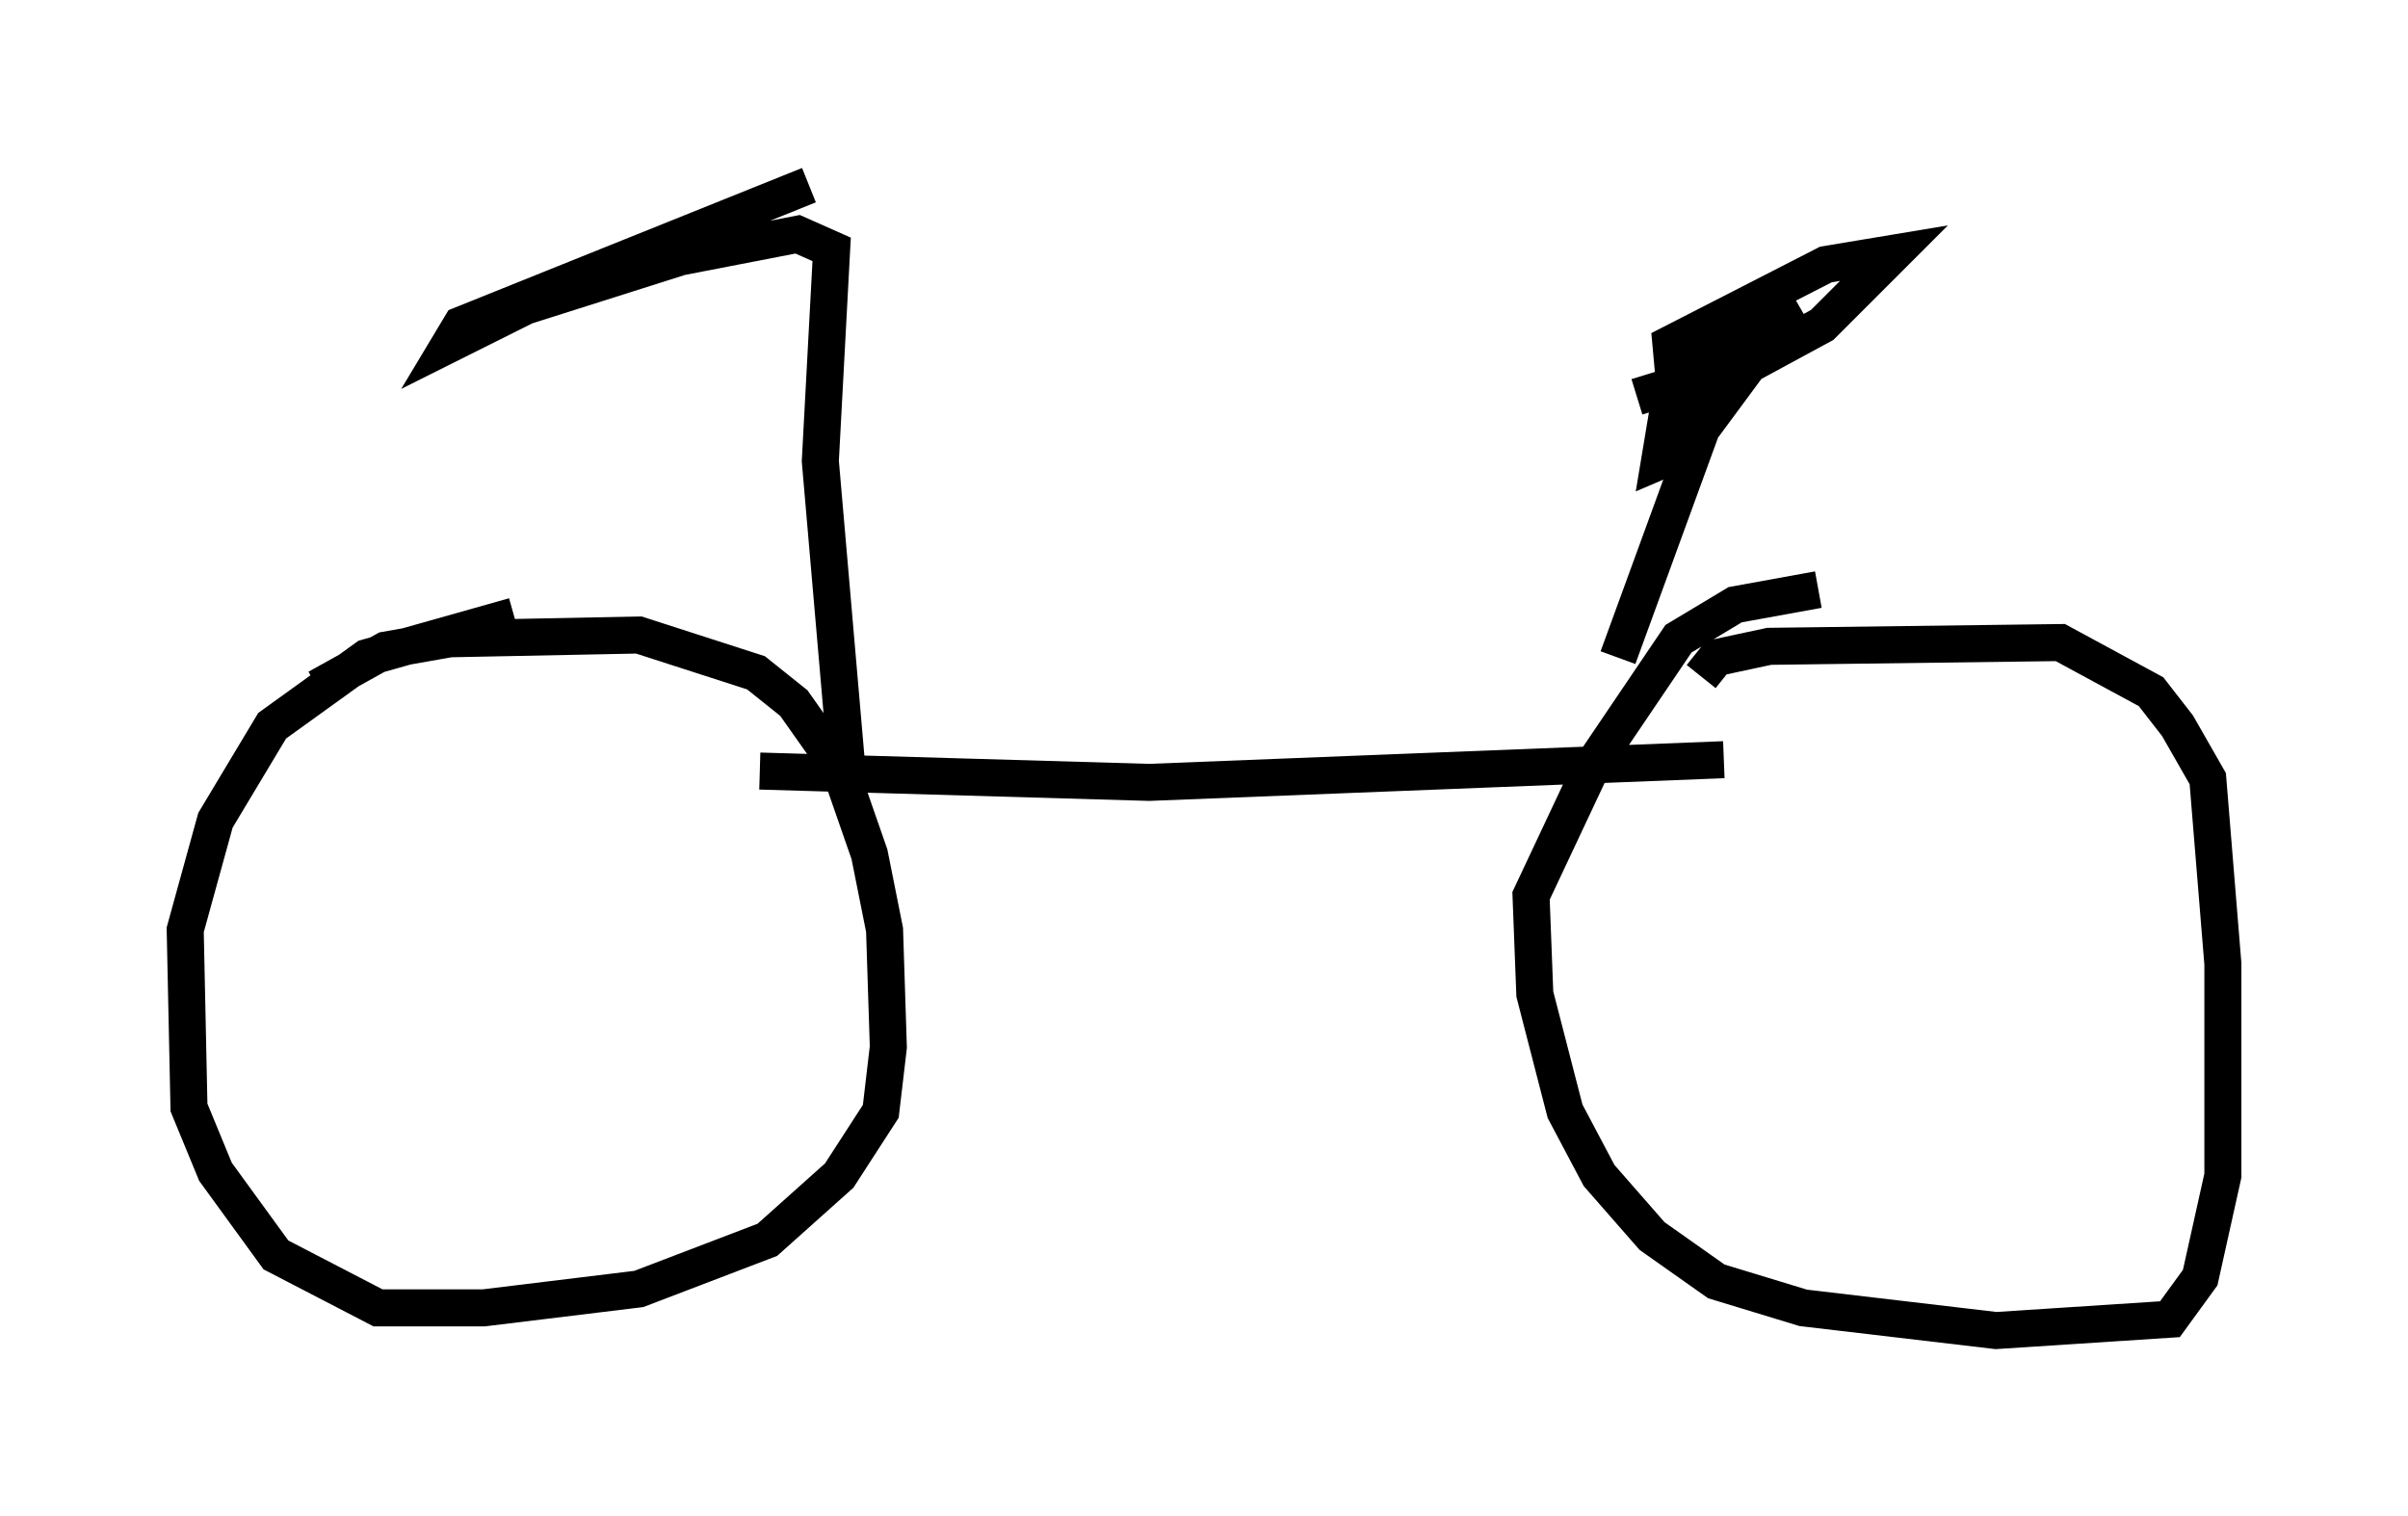 <?xml version="1.0" encoding="utf-8" ?>
<svg baseProfile="full" height="40.932" version="1.1" width="65.024" xmlns="http://www.w3.org/2000/svg" xmlns:ev="http://www.w3.org/2001/xml-events" xmlns:xlink="http://www.w3.org/1999/xlink"><defs /><rect fill="white" height="40.932" width="65.024" x="0" y="0" /><path d="M8.573, 20.619 m0.0, -2.042 l1.838, -1.021 1.735, -0.306 l5.104, -0.102 3.165, 1.021 l1.021, 0.817 1.225, 1.735 l0.817, 2.348 0.408, 2.042 l0.102, 3.165 -0.204, 1.735 l-1.123, 1.735 -1.94, 1.735 l-3.471, 1.327 -4.185, 0.51 l-2.858, 0.0 -2.756, -1.429 l-1.633, -2.246 -0.715, -1.735 l-0.102, -4.798 0.817, -2.96 l1.531, -2.552 2.552, -1.838 l3.981, -1.123 m32.055, 1.633 l0.408, -0.51 1.429, -0.306 l7.861, -0.102 2.45, 1.327 l0.715, 0.919 0.817, 1.429 l0.408, 5.002 0.0, 5.717 l-0.613, 2.756 -0.817, 1.123 l-4.696, 0.306 -5.206, -0.613 l-2.348, -0.715 -1.735, -1.225 l-1.429, -1.633 -0.919, -1.735 l-0.817, -3.165 -0.102, -2.654 l1.633, -3.471 2.348, -3.471 l1.531, -0.919 2.246, -0.408 m-28.584, 4.9 l10.515, 0.306 15.517, -0.613 m-2.858, -2.756 l2.348, -6.431 1.225, -1.531 l-1.735, 2.348 -0.715, 0.306 l0.204, -1.225 1.838, -2.348 l1.633, -0.613 -2.246, 1.838 l-1.021, 0.306 -0.102, -1.123 l4.185, -2.144 1.838, -0.306 l-1.94, 1.94 -2.45, 1.327 l-1.531, 0.51 0.919, -0.919 l0.817, -0.306 1.021, -0.204 l-1.123, 0.715 -2.654, 0.817 m-21.336, 10.004 l-0.715, -8.269 0.306, -5.717 l-0.919, -0.408 -3.165, 0.613 l-4.185, 1.327 -2.042, 1.021 l0.306, -0.51 9.392, -3.777 " fill="none" stroke="black" stroke-width="1" /></svg>